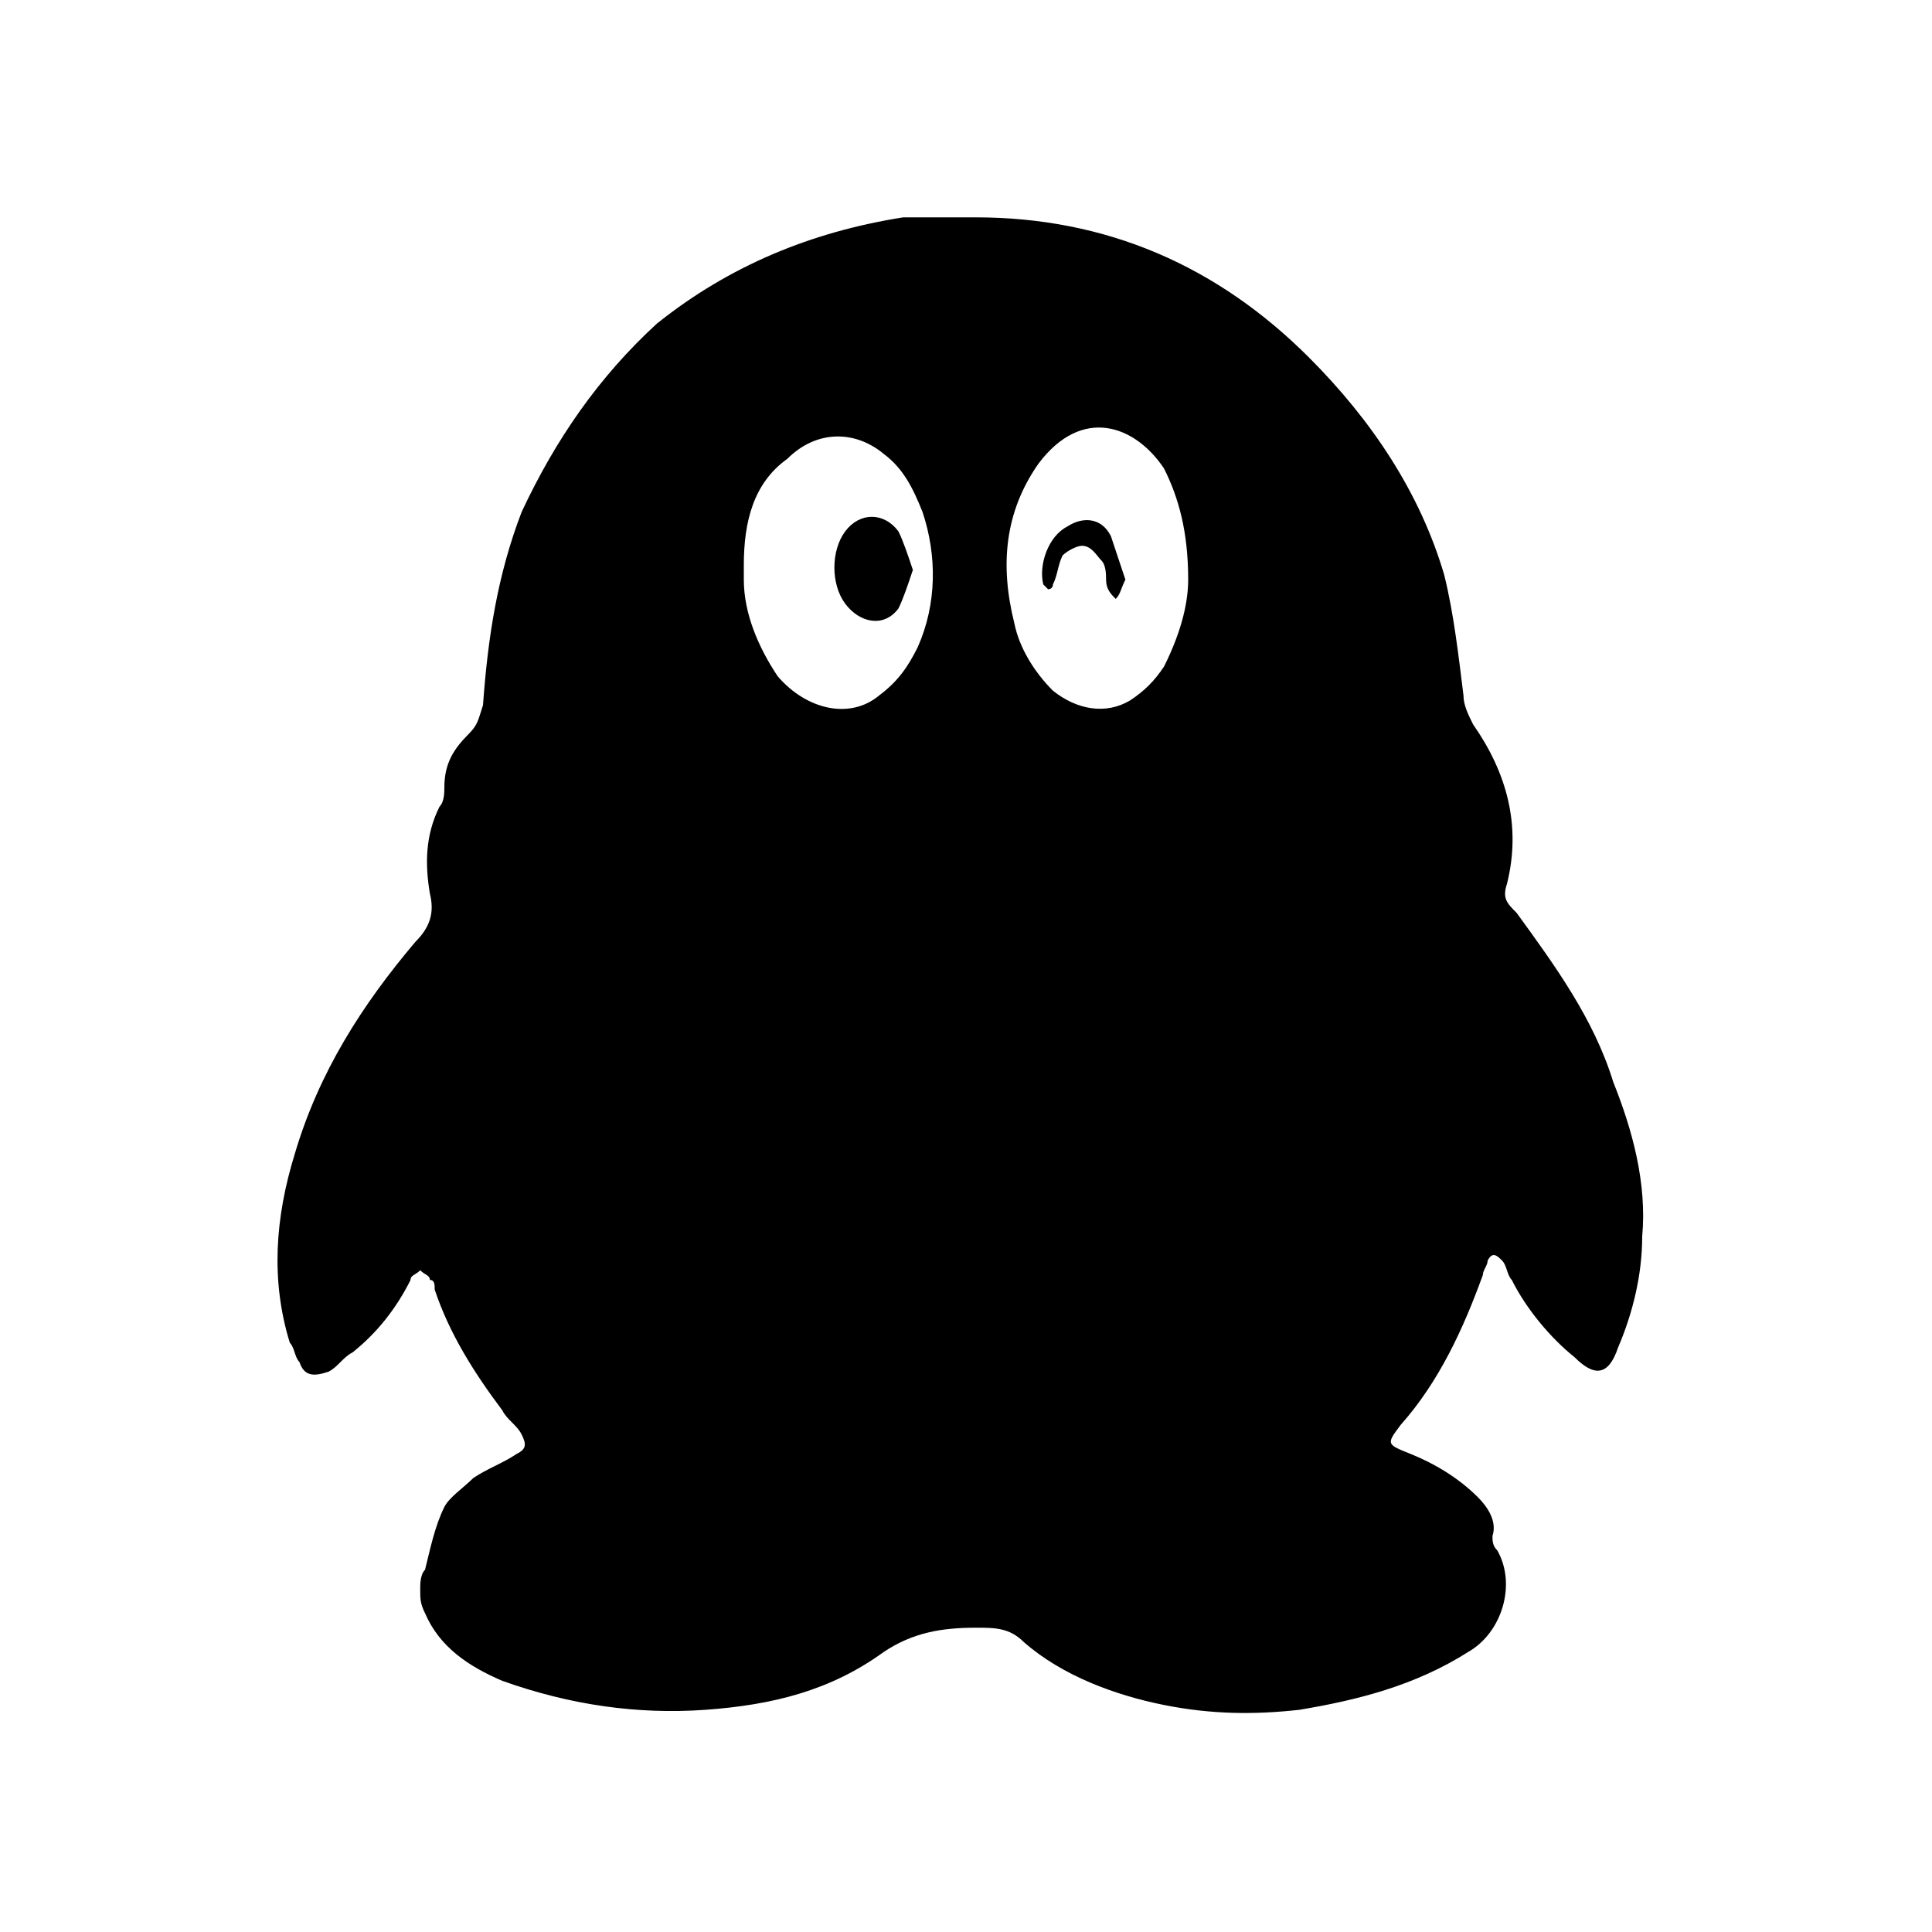 <?xml version="1.0" encoding="utf-8"?>
<!-- Generator: Adobe Illustrator 18.1.1, SVG Export Plug-In . SVG Version: 6.00 Build 0)  -->
<!DOCTYPE svg PUBLIC "-//W3C//DTD SVG 1.1//EN" "http://www.w3.org/Graphics/SVG/1.1/DTD/svg11.dtd">
<svg version="1.1" id="Layer_1" xmlns="http://www.w3.org/2000/svg" xmlns:xlink="http://www.w3.org/1999/xlink" x="0px" y="0px"
	 viewBox="0 0 40 40" enable-background="new 0 0 40 40" xml:space="preserve">
<g>
	<path d="M20.2,4.5c2.7,0,5,1,6.9,2.9c1.3,1.3,2.3,2.8,2.8,4.5c0.2,0.8,0.3,1.7,0.4,2.5c0,0.2,0.1,0.4,0.2,0.6c0.7,1,1,2.1,0.7,3.3
		c-0.1,0.3,0,0.4,0.2,0.6c0.8,1.1,1.6,2.2,2,3.5c0.4,1,0.7,2.1,0.6,3.2c0,0.8-0.2,1.6-0.5,2.3c-0.2,0.6-0.5,0.6-0.9,0.2
		c-0.5-0.4-1-1-1.3-1.6c-0.1-0.1-0.1-0.3-0.2-0.4c-0.1-0.1-0.2-0.2-0.3,0c0,0.1-0.1,0.2-0.1,0.3c-0.4,1.1-0.9,2.2-1.7,3.1
		c-0.3,0.4-0.3,0.4,0.2,0.6c0.5,0.2,1,0.5,1.4,0.9c0.2,0.2,0.4,0.5,0.3,0.8c0,0.1,0,0.2,0.1,0.3c0.4,0.7,0.1,1.7-0.6,2.1
		c-1.1,0.7-2.3,1-3.5,1.2c-0.9,0.1-1.8,0.1-2.8-0.1c-1-0.2-2.1-0.6-2.9-1.3c-0.3-0.3-0.6-0.3-1-0.3c-0.7,0-1.3,0.1-1.9,0.5
		c-1.1,0.8-2.3,1.1-3.7,1.2c-1.4,0.1-2.8-0.1-4.2-0.6c-0.7-0.3-1.3-0.7-1.6-1.4c-0.1-0.2-0.1-0.3-0.1-0.5c0-0.1,0-0.3,0.1-0.4
		c0.1-0.4,0.2-0.9,0.4-1.3c0.1-0.2,0.4-0.4,0.6-0.6c0.3-0.2,0.6-0.3,0.9-0.5c0.2-0.1,0.2-0.2,0.1-0.4c-0.1-0.2-0.3-0.3-0.4-0.5
		c-0.6-0.8-1.1-1.6-1.4-2.5c0-0.1,0-0.2-0.1-0.2c0-0.1-0.1-0.1-0.2-0.2c-0.1,0.1-0.2,0.1-0.2,0.2c-0.3,0.6-0.7,1.1-1.2,1.5
		c-0.2,0.1-0.3,0.3-0.5,0.4c-0.3,0.1-0.5,0.1-0.6-0.2c-0.1-0.1-0.1-0.3-0.2-0.4c-0.4-1.3-0.3-2.6,0.1-3.9c0.5-1.7,1.4-3.1,2.5-4.4
		c0.3-0.3,0.4-0.6,0.3-1c-0.1-0.6-0.1-1.2,0.2-1.8c0.1-0.1,0.1-0.3,0.1-0.4c0-0.5,0.2-0.8,0.5-1.1c0.2-0.2,0.2-0.3,0.3-0.6
		c0.1-1.4,0.3-2.7,0.8-4c0.7-1.5,1.6-2.8,2.8-3.9c1.5-1.2,3.2-1.9,5.1-2.2C19.3,4.5,19.8,4.5,20.2,4.5z M24.6,12
		c0-1-0.2-1.7-0.5-2.3c-0.6-0.9-1.7-1.3-2.6-0.1c-0.7,1-0.8,2.1-0.5,3.3c0.1,0.5,0.4,1,0.8,1.4c0.5,0.4,1.1,0.5,1.6,0.2
		c0.3-0.2,0.5-0.4,0.7-0.7C24.5,13,24.6,12.4,24.6,12z M15.4,11.7c0,0.1,0,0.2,0,0.3c0,0.7,0.3,1.4,0.7,2c0.6,0.7,1.5,0.9,2.1,0.4
		c0.4-0.3,0.6-0.6,0.8-1c0.4-0.9,0.4-1.9,0.1-2.8c-0.2-0.5-0.4-0.9-0.8-1.2c-0.6-0.5-1.4-0.5-2,0.1C15.6,10,15.4,10.8,15.4,11.7z"/>
	<path d="M23.3,12c-0.1,0.2-0.1,0.3-0.2,0.4c-0.1-0.1-0.2-0.2-0.2-0.4c0-0.1,0-0.3-0.1-0.4c-0.1-0.1-0.2-0.3-0.4-0.3
		c-0.1,0-0.3,0.1-0.4,0.2c-0.1,0.2-0.1,0.4-0.2,0.6c0,0.1-0.1,0.1-0.1,0.1c0,0-0.1-0.1-0.1-0.1c-0.1-0.4,0.1-1,0.5-1.2
		c0.3-0.2,0.7-0.2,0.9,0.2C23.1,11.4,23.2,11.7,23.3,12z"/>
	<path d="M18.9,11.8c-0.1,0.3-0.2,0.6-0.3,0.8c-0.3,0.4-0.8,0.3-1.1-0.1c-0.3-0.4-0.3-1.1,0-1.5c0.3-0.4,0.8-0.4,1.1,0
		C18.7,11.2,18.8,11.5,18.9,11.8z"/>
</g>
</svg>

